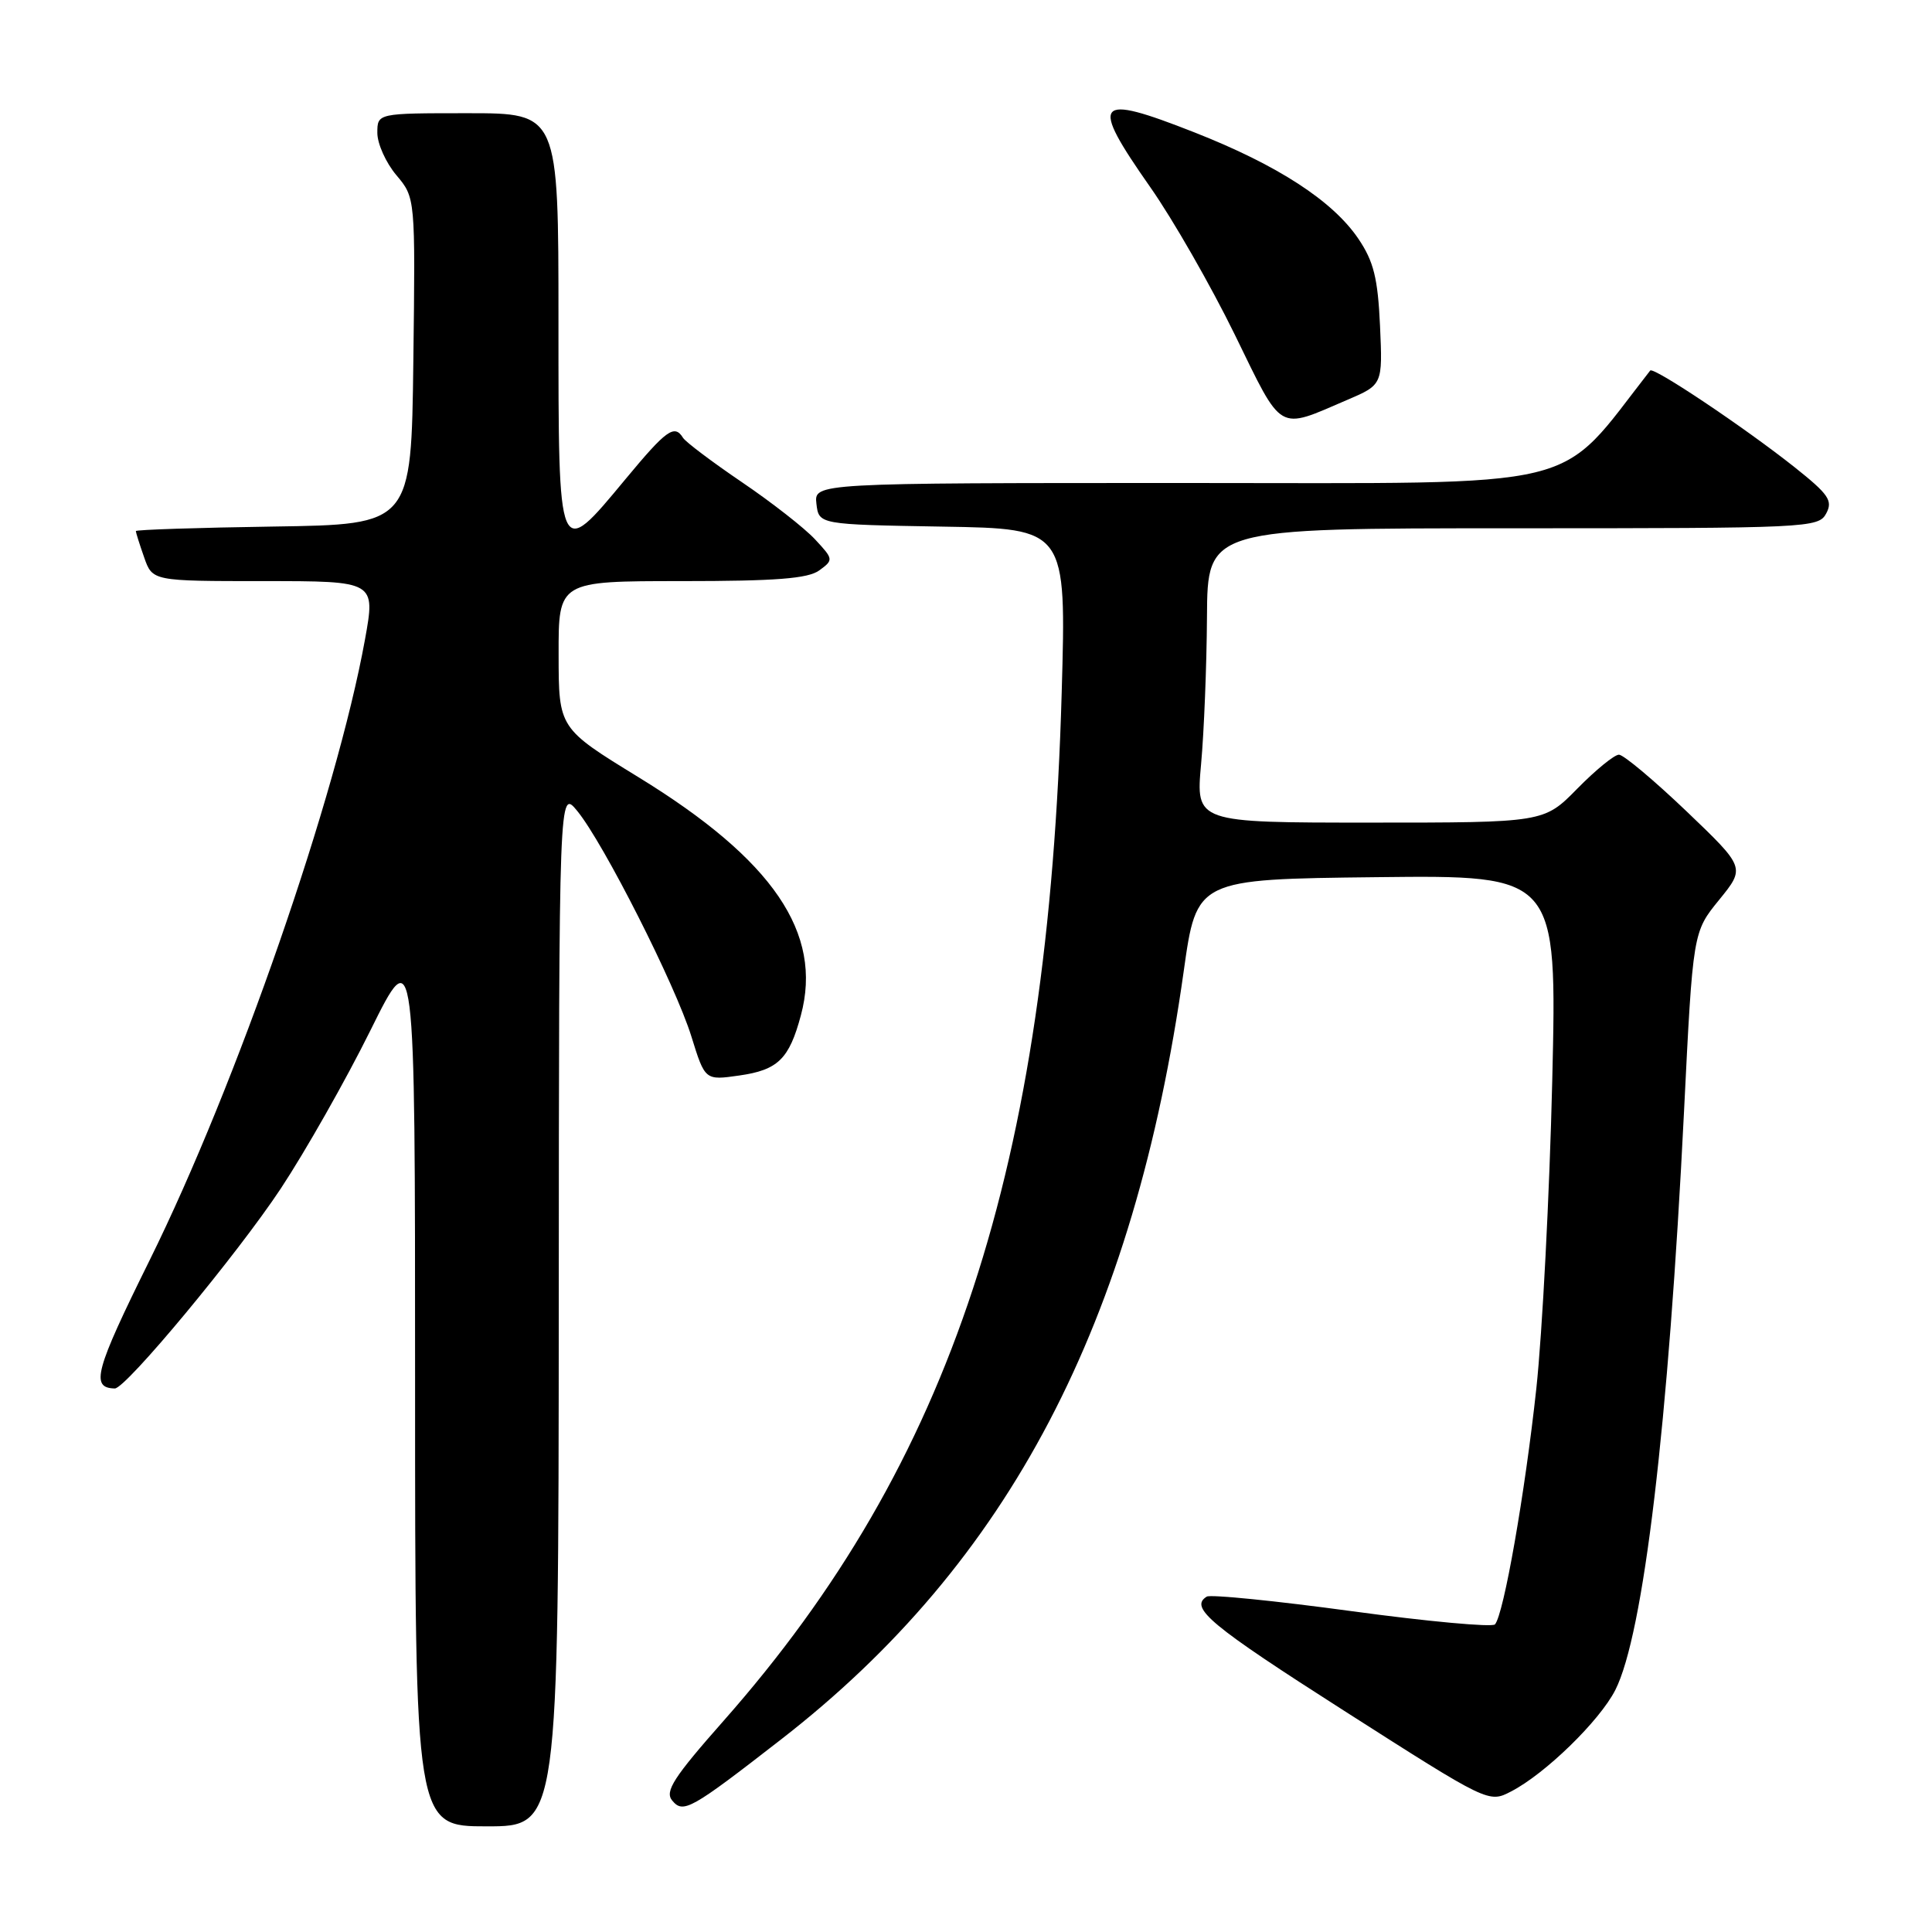 <?xml version="1.0" encoding="UTF-8" standalone="no"?>
<!DOCTYPE svg PUBLIC "-//W3C//DTD SVG 1.1//EN" "http://www.w3.org/Graphics/SVG/1.1/DTD/svg11.dtd" >
<svg xmlns="http://www.w3.org/2000/svg" xmlns:xlink="http://www.w3.org/1999/xlink" version="1.1" viewBox="0 0 256 256">
 <g >
 <path fill="currentColor"
d=" M 74.04 173.25 C 74.07 104.50 74.07 104.50 76.50 107.47 C 80.00 111.76 89.49 130.51 91.61 137.33 C 93.42 143.16 93.42 143.16 97.96 142.51 C 103.08 141.78 104.57 140.33 106.12 134.54 C 109.06 123.64 102.44 113.93 84.63 103.00 C 74.03 96.50 74.03 96.50 74.02 86.75 C 74.00 77.00 74.00 77.00 90.31 77.00 C 102.82 77.00 107.07 76.67 108.56 75.58 C 110.46 74.19 110.45 74.10 108.00 71.47 C 106.62 69.98 102.27 66.58 98.32 63.90 C 94.37 61.22 90.86 58.57 90.51 58.02 C 89.37 56.18 88.32 56.93 82.88 63.49 C 73.91 74.30 74.00 74.51 74.00 42.50 C 74.00 15.00 74.00 15.00 62.00 15.00 C 50.00 15.00 50.00 15.00 50.00 17.61 C 50.00 19.04 51.13 21.56 52.52 23.21 C 55.04 26.20 55.04 26.20 54.77 47.85 C 54.50 69.50 54.50 69.50 36.25 69.77 C 26.21 69.92 18.00 70.19 18.00 70.37 C 18.00 70.55 18.49 72.12 19.10 73.85 C 20.20 77.00 20.20 77.00 34.98 77.00 C 49.76 77.00 49.76 77.00 48.36 84.75 C 44.59 105.52 31.35 143.69 19.83 166.98 C 12.58 181.63 11.96 183.91 15.21 183.98 C 16.65 184.02 31.41 166.24 37.20 157.50 C 40.47 152.55 45.82 143.12 49.08 136.54 C 55.00 124.59 55.00 124.59 55.00 183.29 C 55.00 242.00 55.00 242.00 64.50 242.00 C 74.00 242.00 74.00 242.00 74.04 173.25 Z  M 103.50 230.48 C 133.71 207.03 150.27 175.42 156.85 128.68 C 158.56 116.50 158.56 116.50 182.44 116.23 C 206.32 115.96 206.32 115.96 205.68 143.23 C 205.32 158.23 204.37 176.57 203.57 184.00 C 202.06 197.93 199.25 213.94 198.09 215.24 C 197.72 215.64 189.19 214.86 179.12 213.49 C 169.04 212.12 160.40 211.25 159.90 211.56 C 157.54 213.02 160.37 215.36 178.14 226.71 C 197.26 238.92 197.26 238.92 200.24 237.37 C 204.75 235.04 211.94 228.04 214.03 223.95 C 217.77 216.60 221.08 188.80 223.14 147.30 C 224.32 123.50 224.32 123.50 227.80 119.23 C 231.27 114.96 231.27 114.96 223.45 107.48 C 219.14 103.37 215.12 100.00 214.52 100.00 C 213.91 100.00 211.43 102.03 209.00 104.50 C 204.58 109.00 204.58 109.00 181.52 109.00 C 158.45 109.00 158.45 109.00 159.15 101.25 C 159.54 96.99 159.89 88.21 159.93 81.75 C 160.00 70.00 160.00 70.00 200.46 70.00 C 239.66 70.00 240.96 69.94 241.98 68.04 C 242.89 66.34 242.32 65.51 237.77 61.89 C 231.15 56.64 219.08 48.56 218.66 49.10 C 206.07 65.21 211.06 64.00 157.32 64.00 C 107.87 64.00 107.87 64.00 108.18 66.75 C 108.50 69.50 108.50 69.50 124.90 69.78 C 141.30 70.05 141.30 70.05 140.68 91.78 C 138.89 154.84 126.08 193.79 95.92 227.97 C 89.25 235.52 88.06 237.37 89.07 238.58 C 90.53 240.34 91.51 239.80 103.50 230.48 Z  M 178.51 52.99 C 183.21 50.98 183.21 50.98 182.86 43.17 C 182.57 36.86 182.02 34.64 180.00 31.65 C 176.60 26.62 169.31 21.88 158.24 17.53 C 145.04 12.34 144.32 13.24 152.43 24.82 C 155.42 29.08 160.45 37.87 163.62 44.35 C 170.03 57.48 169.19 56.99 178.51 52.99 Z "/>
</g>
</svg>